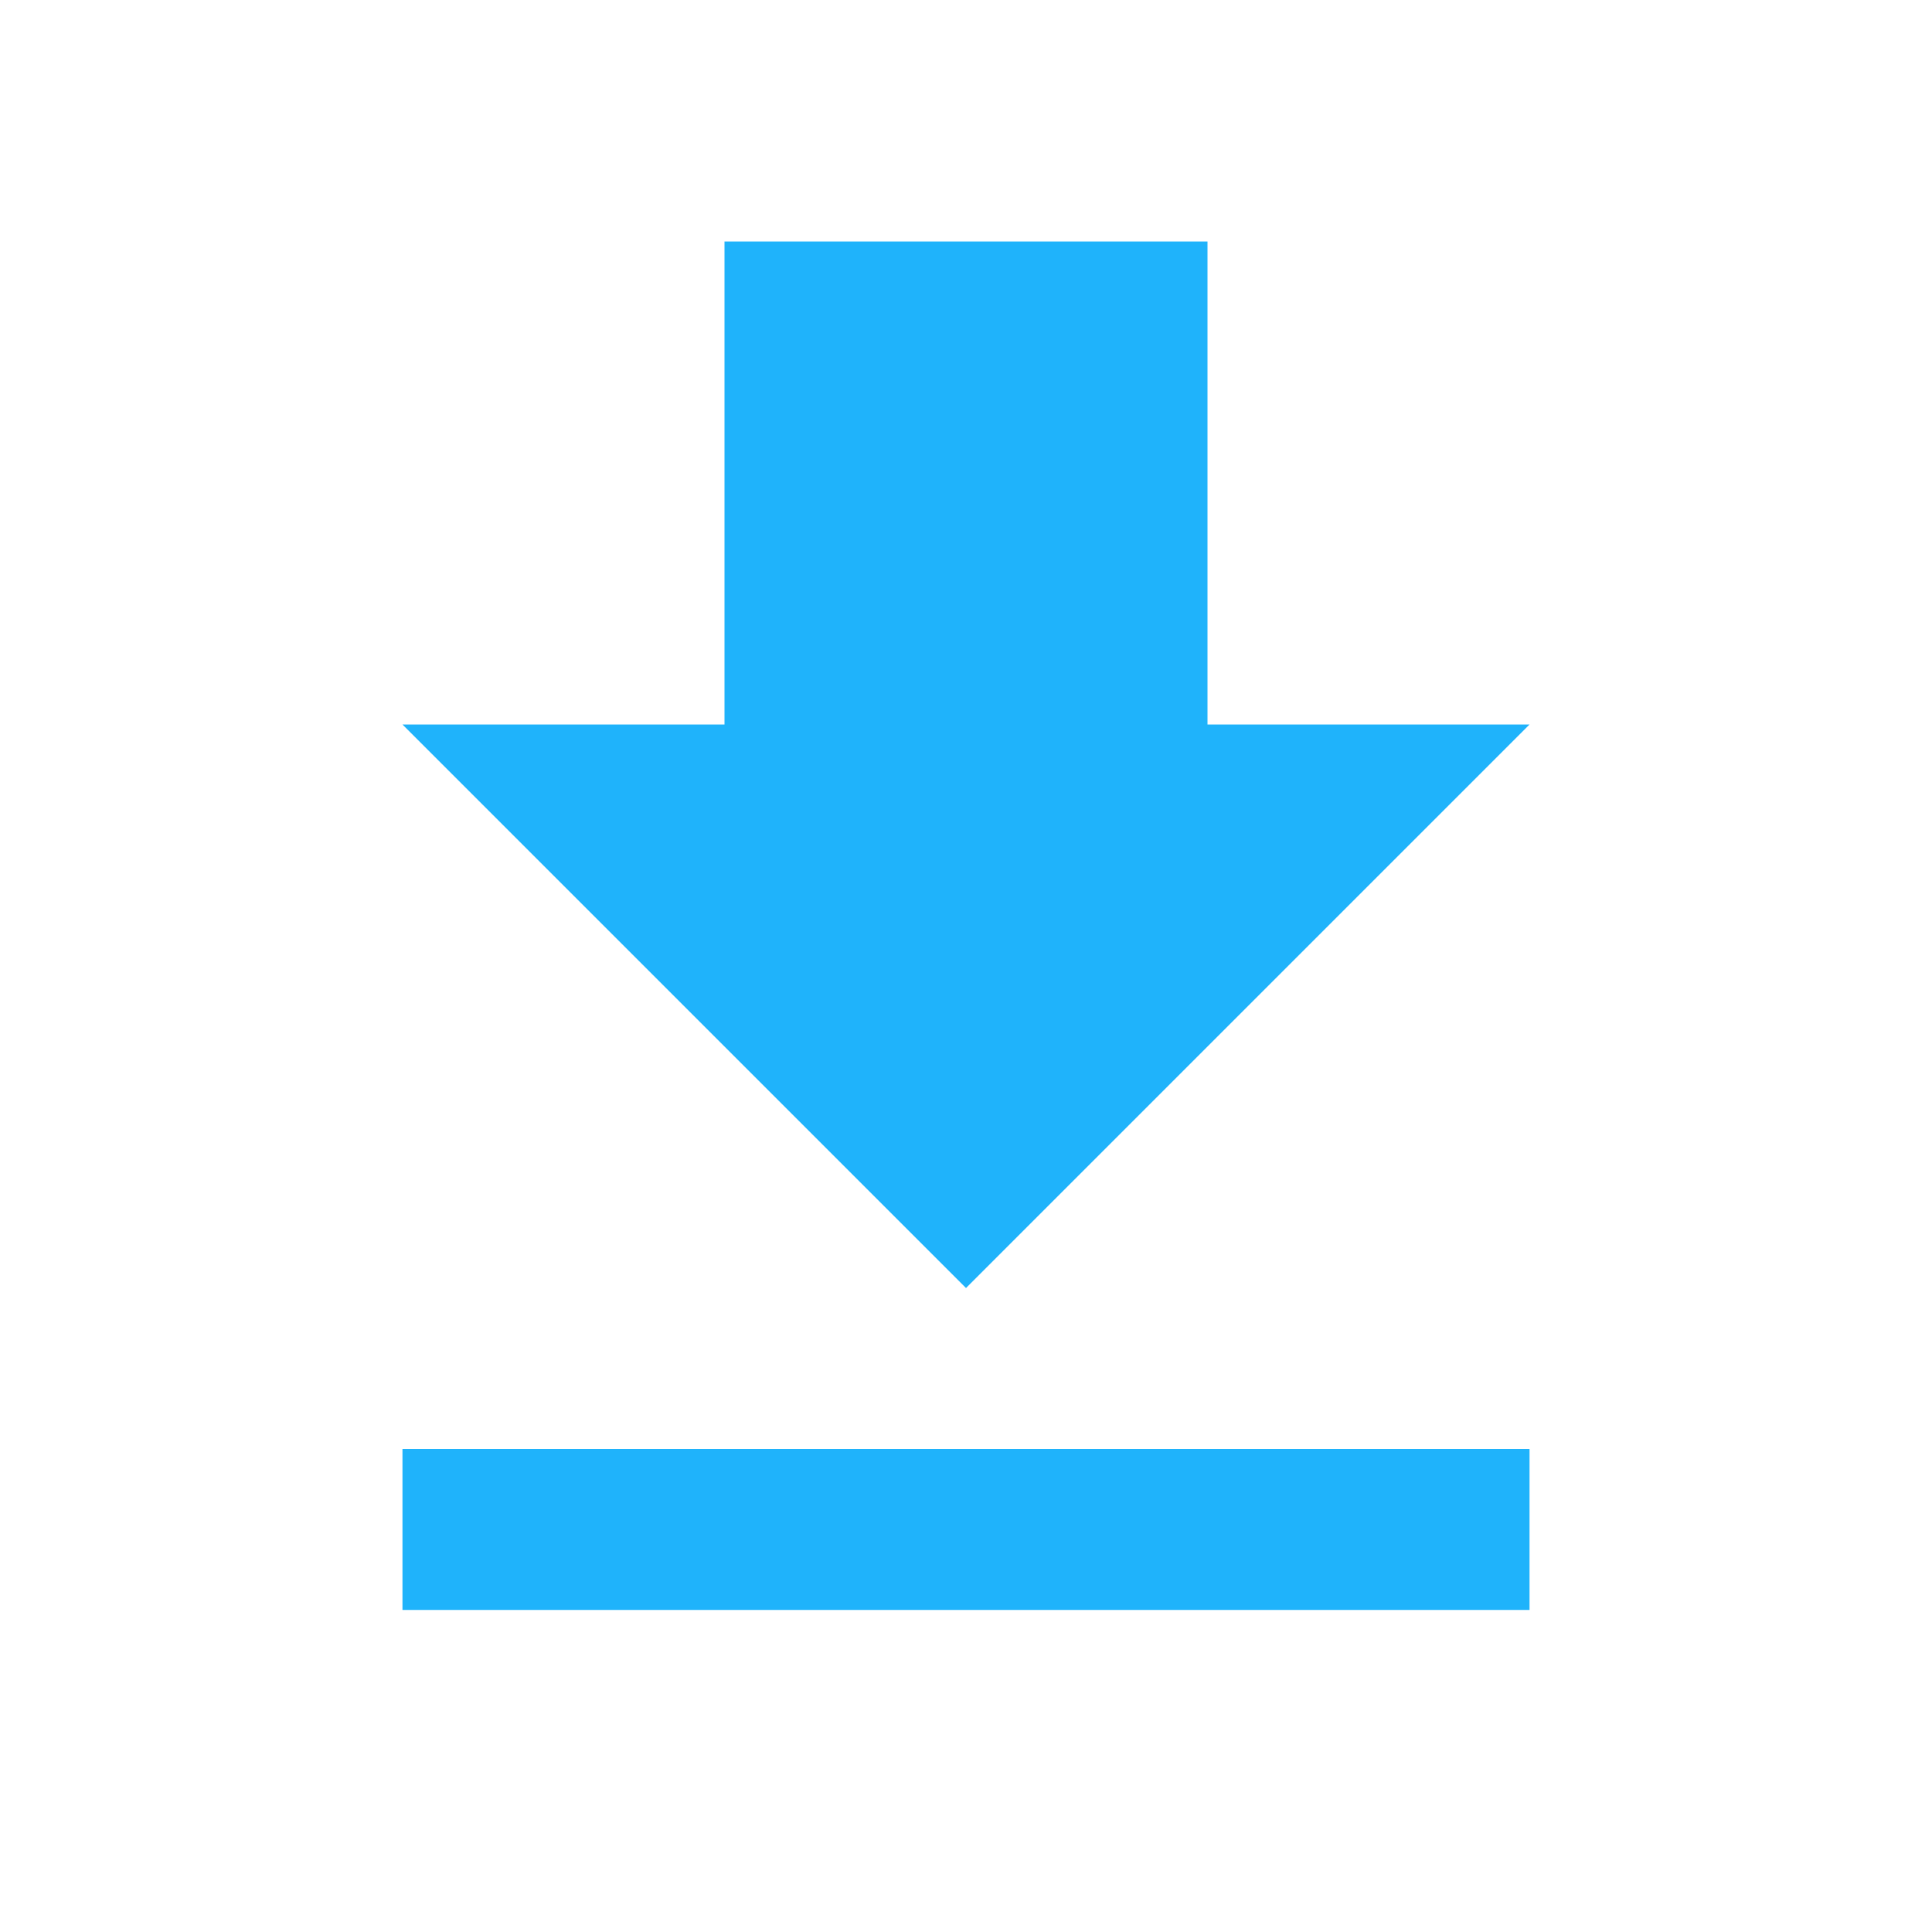 <svg width="22" height="22" viewBox="0 0 22 22" fill="none" xmlns="http://www.w3.org/2000/svg">
<path d="M17.417 8.25H13.75V2.75H8.25V8.25H4.583L11 14.667L17.417 8.25ZM4.583 16.5V18.333H17.417V16.5H4.583Z" fill="#1FB3FB"/>
</svg>
